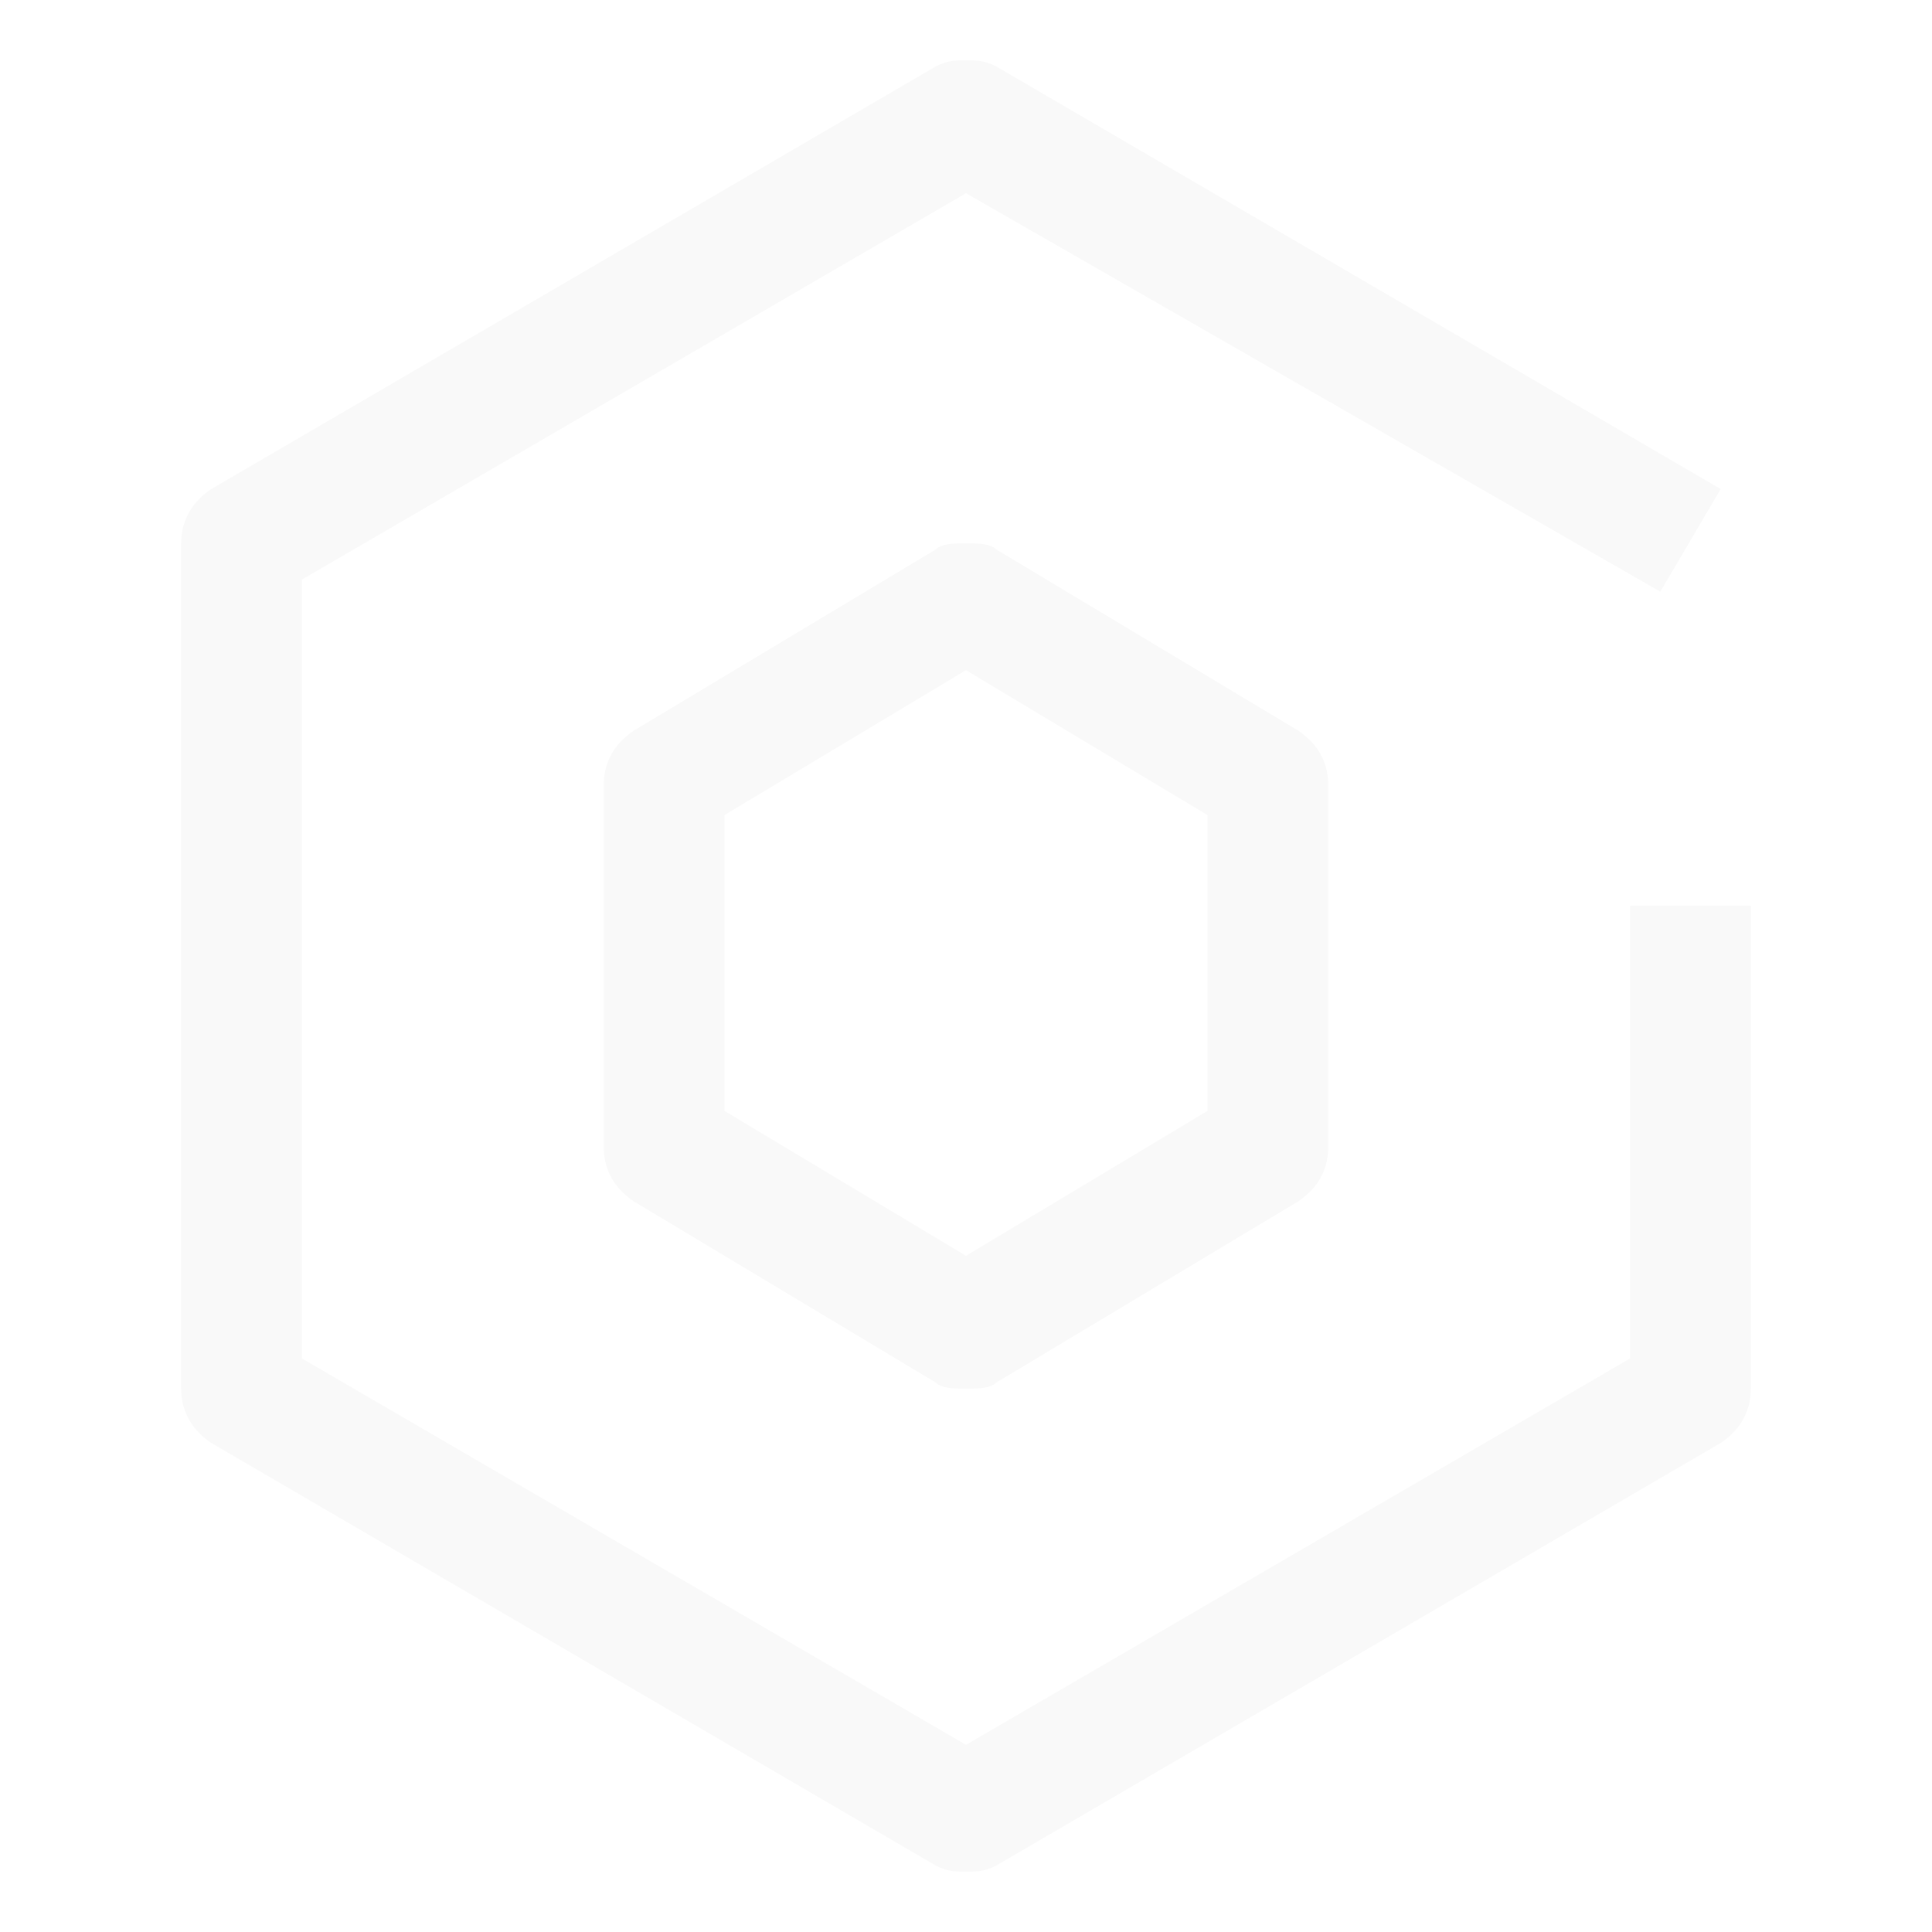 <svg width="24" height="24" viewBox="0 0 24 24" fill="none" xmlns="http://www.w3.org/2000/svg">
<rect width="24" height="24" fill="white" style="mix-blend-mode:multiply"/>
<path d="M12 17.25C11.85 17.25 11.7 17.25 11.625 17.175L7.875 14.925C7.65 14.775 7.5 14.55 7.5 14.25V9.75C7.5 9.45 7.65 9.225 7.875 9.075L11.625 6.825C11.7 6.75 11.85 6.75 12 6.75C12.15 6.75 12.3 6.75 12.375 6.825L16.125 9.075C16.35 9.225 16.5 9.45 16.5 9.75V14.25C16.5 14.55 16.35 14.775 16.125 14.925L12.375 17.175C12.3 17.25 12.15 17.25 12 17.25ZM9 13.8L12 15.6L15 13.8V10.125L12 8.325L9 10.125V13.8Z" fill="#F9F9F9"/>
<path d="M12 23.25C11.85 23.25 11.775 23.25 11.625 23.175L2.625 17.925C2.4 17.775 2.25 17.55 2.25 17.25V6.75C2.25 6.45 2.4 6.225 2.625 6.075L11.625 0.825C11.775 0.75 11.85 0.75 12 0.75C12.15 0.75 12.225 0.75 12.375 0.825L21.375 6.075L20.625 7.35L12 2.4L3.75 7.2V16.875L12 21.675L20.25 16.875V11.25H21.75V17.25C21.75 17.55 21.6 17.775 21.375 17.925L12.375 23.175C12.225 23.25 12.15 23.25 12 23.25Z" fill="#F9F9F9"/>
</svg>

